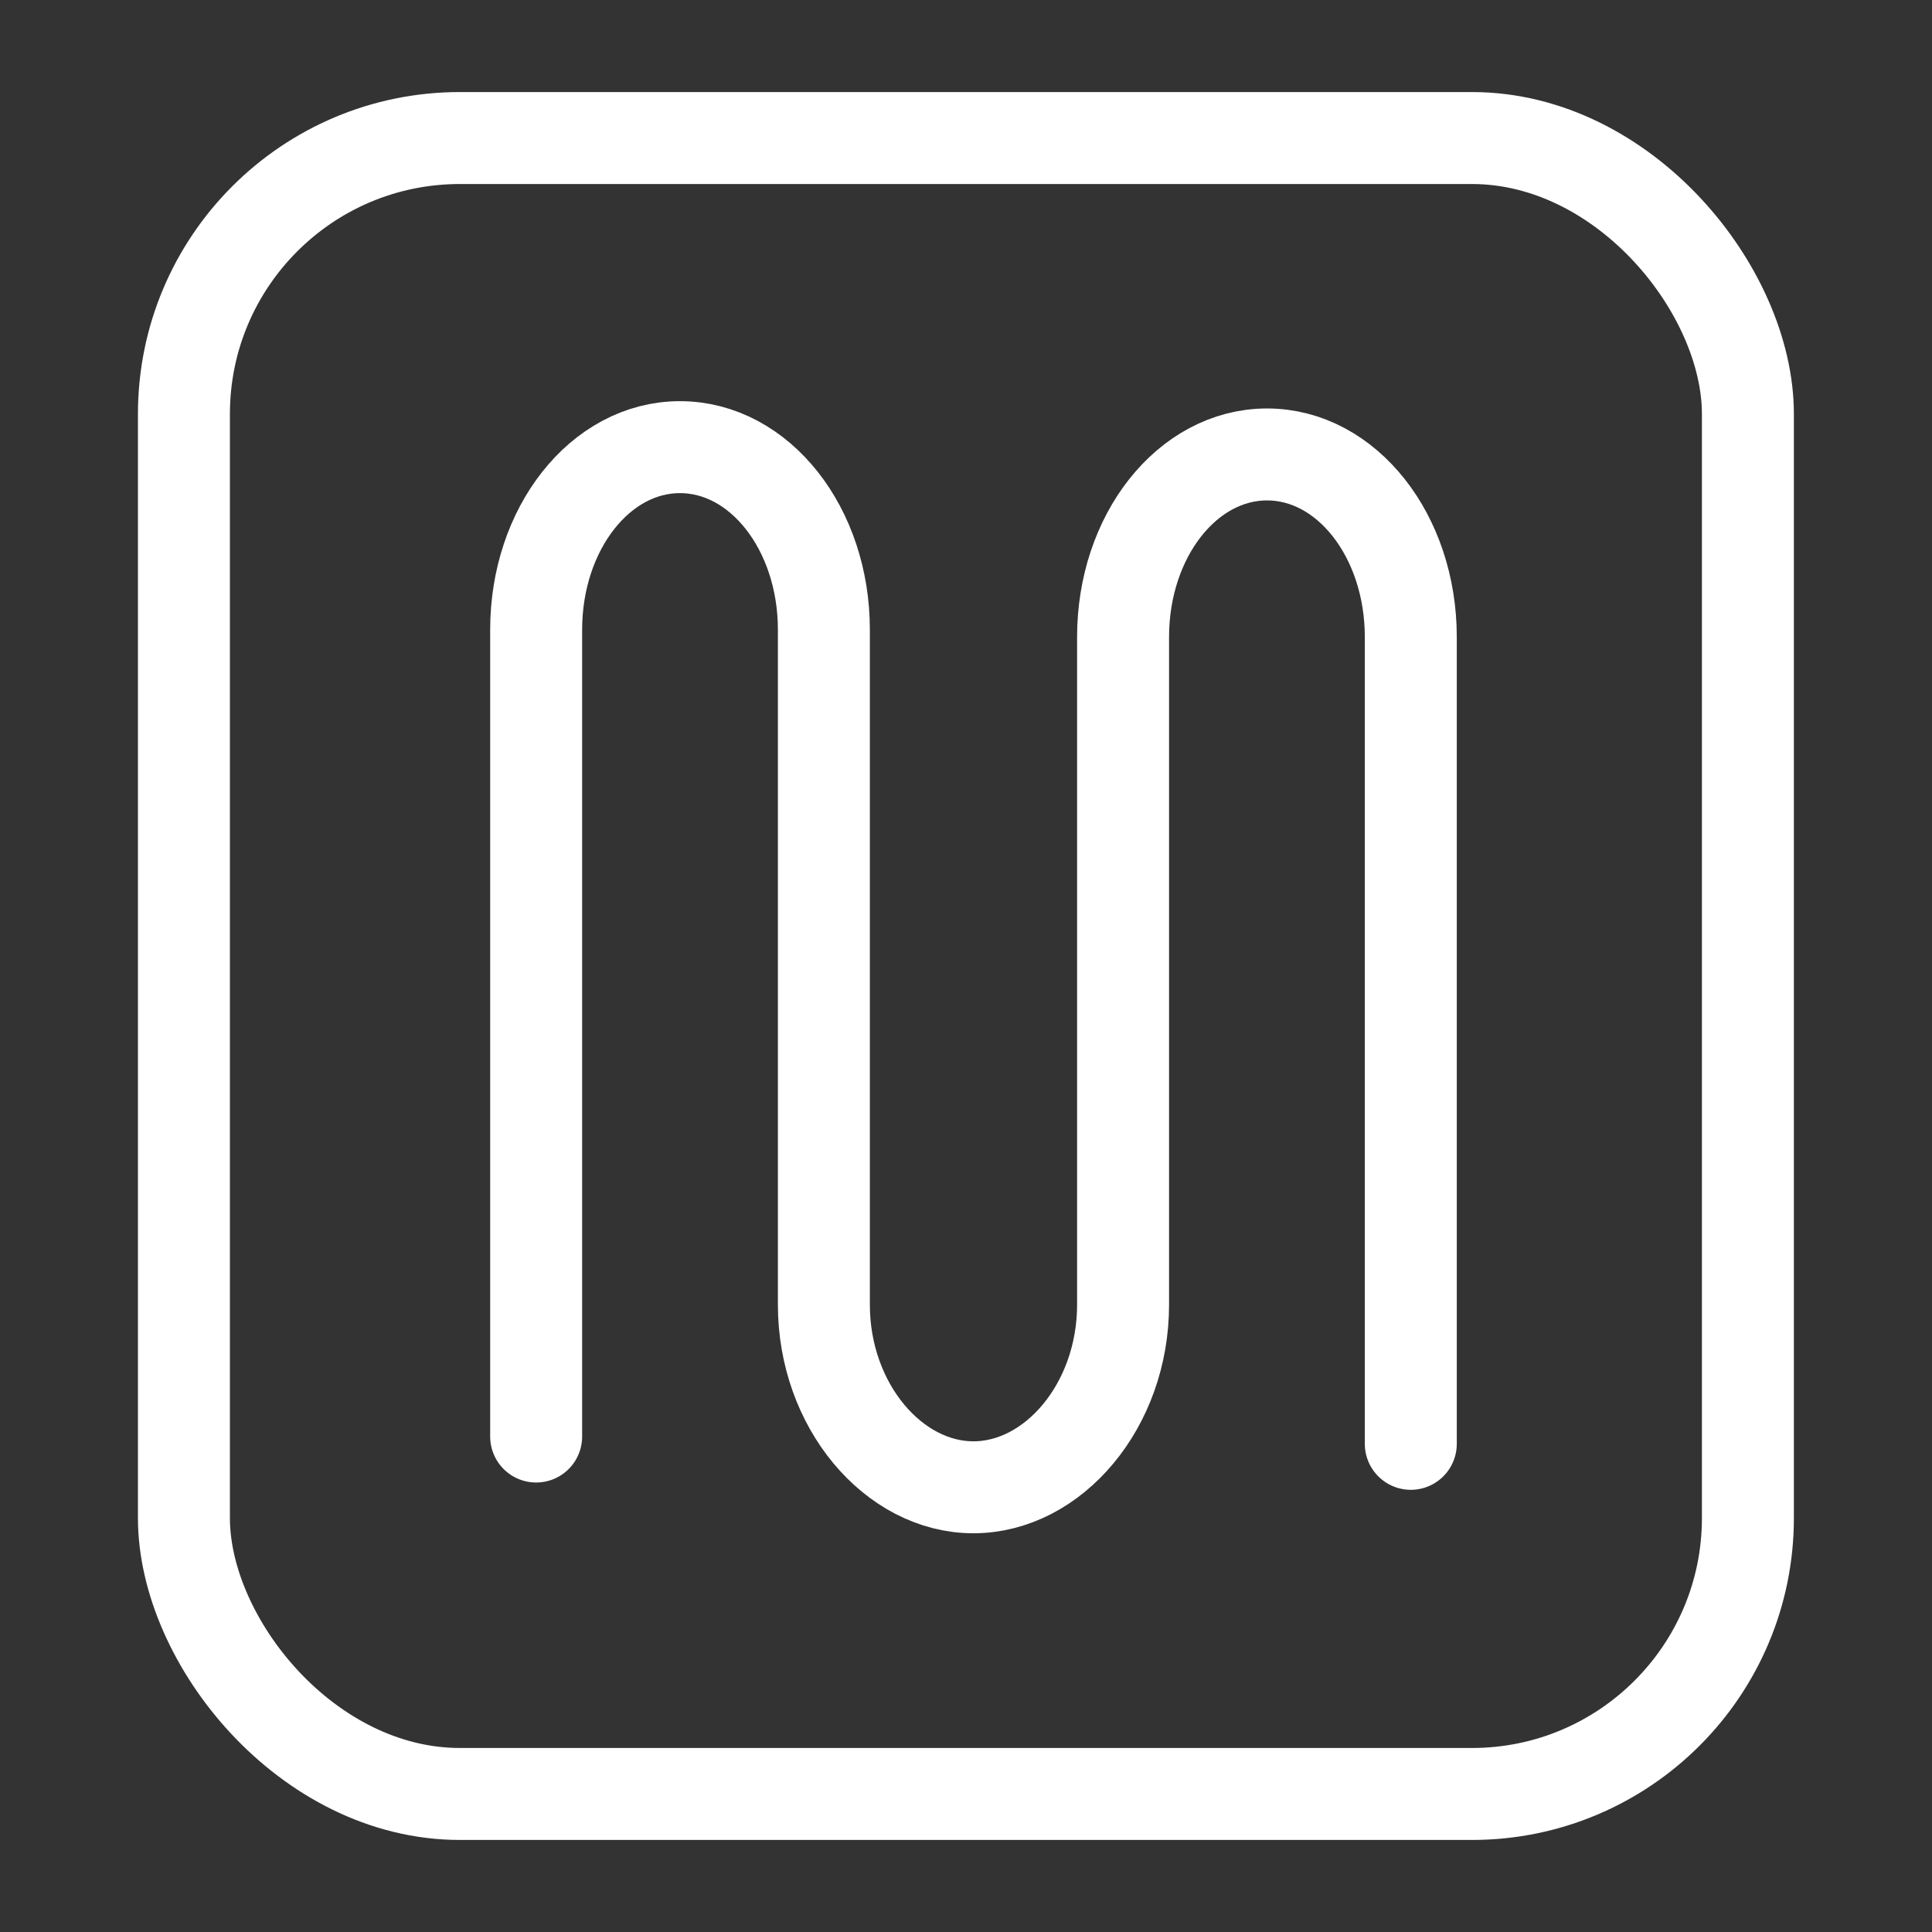 <svg xmlns="http://www.w3.org/2000/svg" xml:space="preserve" width="42" height="42" viewBox="0 0 11.113 11.113"><rect x="0" y="0" width="11.113" height="11.113" fill="#333333" stroke="none"/><g transform="translate(-130.888 -117.589)"><rect width="8.996" height="9.525" x="131.946" y="118.383" ry="1.587" style="fill:none;stroke:#fff;stroke-width:.529;stroke-linecap:round;stroke-miterlimit:2.5"/><path d="M133.972 125.852v-4.641c0-.581.369-1.05.827-1.05.459 0 .828.469.828 1.05v3.883c0 .581.402 1.05.86 1.05.459 0 .861-.469.861-1.05v-3.841c0-.582.37-1.05.828-1.05.458 0 .827.468.827 1.05v4.641" style="fill:none;stroke:#fff;stroke-width:.529;stroke-linecap:round;stroke-miterlimit:2.5"/></g></svg>